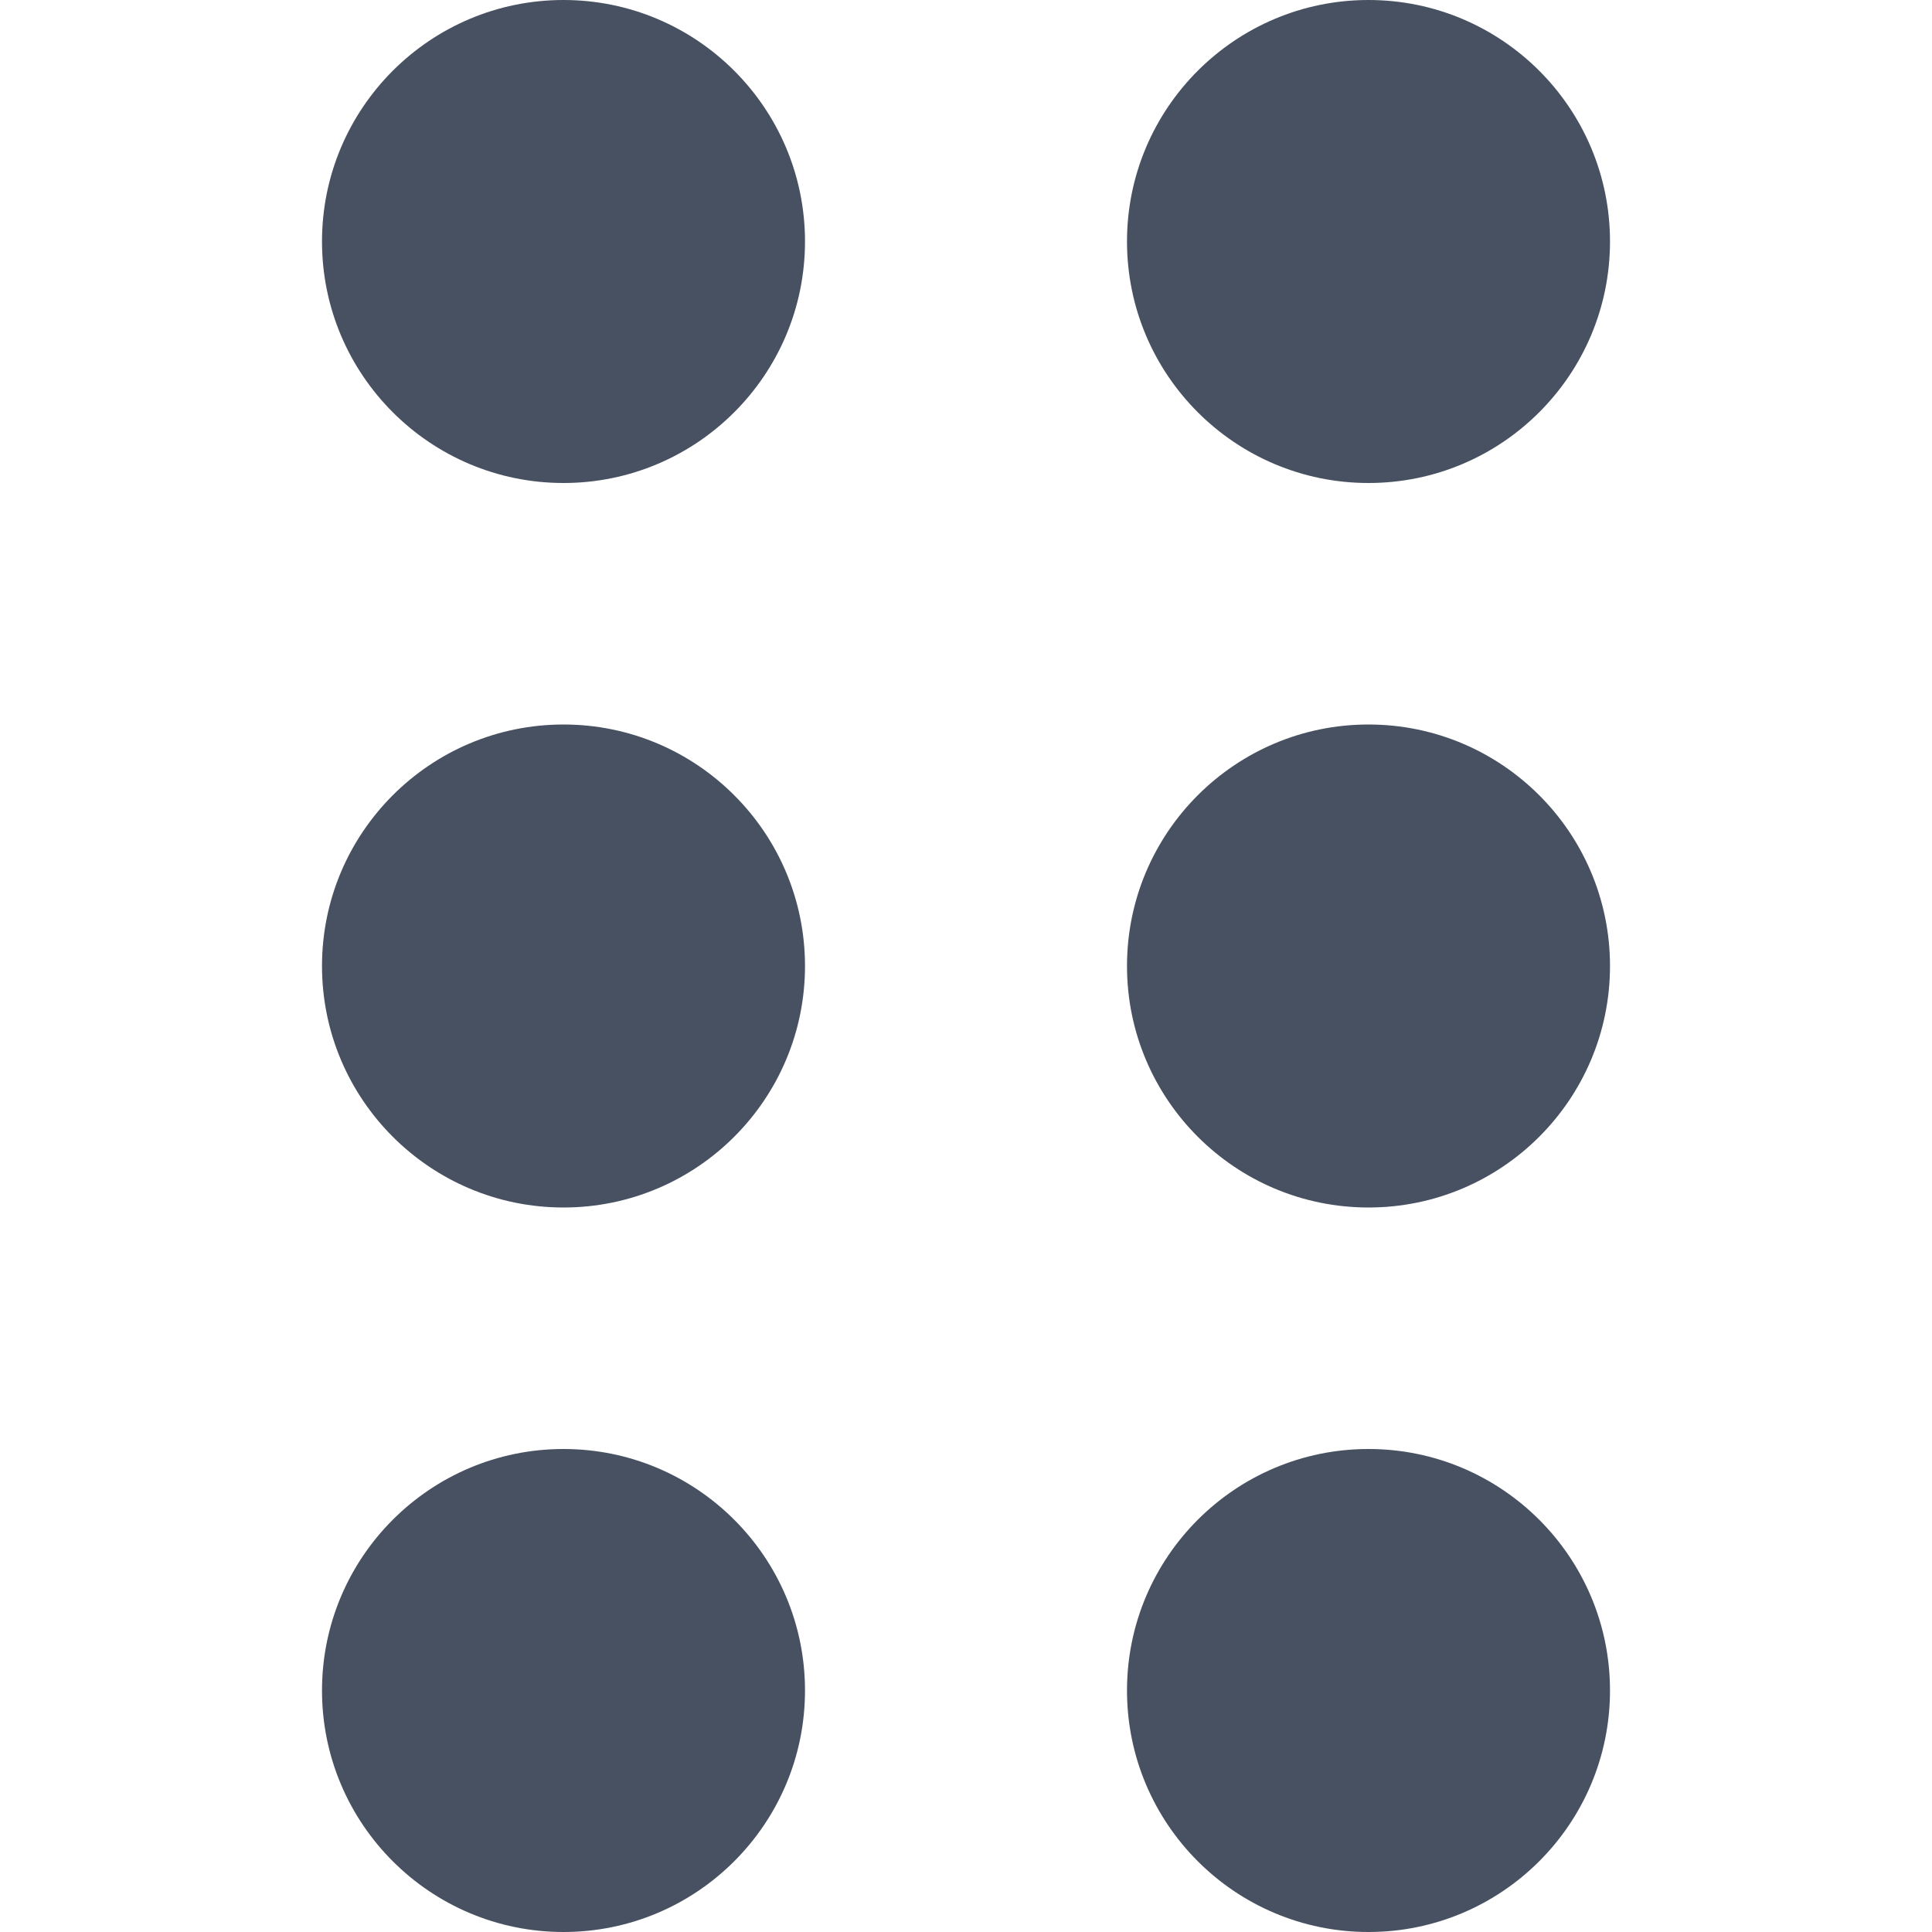 <svg width="12" height="12" viewBox="0 0 12 12" fill="none" xmlns="http://www.w3.org/2000/svg">
<g clip-path="url(#clip0)">
<path d="M8.5 9C9.328 9 10 9.672 10 10.5C10 11.328 9.328 12 8.5 12C7.672 12 7 11.328 7 10.5C7 9.672 7.672 9 8.5 9Z" fill="#475161"/>
<path d="M10 6C10 5.172 9.328 4.5 8.5 4.5C7.672 4.5 7 5.172 7 6C7 6.828 7.672 7.5 8.5 7.5C9.328 7.5 10 6.828 10 6Z" fill="#475161"/>
<path d="M8.5 0C9.328 -3.62117e-08 10 0.672 10 1.5C10 2.328 9.328 3 8.5 3C7.672 3 7 2.328 7 1.5C7 0.672 7.672 3.62117e-08 8.5 0Z" fill="#475161"/>
<path d="M3.5 9C4.328 9 5 9.672 5 10.5C5 11.328 4.328 12 3.5 12C2.672 12 2 11.328 2 10.5C2 9.672 2.672 9 3.5 9Z" fill="#475161"/>
<path d="M5 6C5 5.172 4.328 4.5 3.5 4.5C2.672 4.5 2 5.172 2 6C2 6.828 2.672 7.5 3.5 7.5C4.328 7.5 5 6.828 5 6Z" fill="#475161"/>
<path d="M3.5 0C4.328 -3.62117e-08 5 0.672 5 1.5C5 2.328 4.328 3 3.5 3C2.672 3 2 2.328 2 1.5C2 0.672 2.672 3.62117e-08 3.5 0Z" fill="#475161"/>
</g>
<defs>
<clipPath id="clip0">
<rect width="12" height="12" fill="white" transform="translate(0 12) rotate(-90)"/>
</clipPath>
</defs>
</svg>
